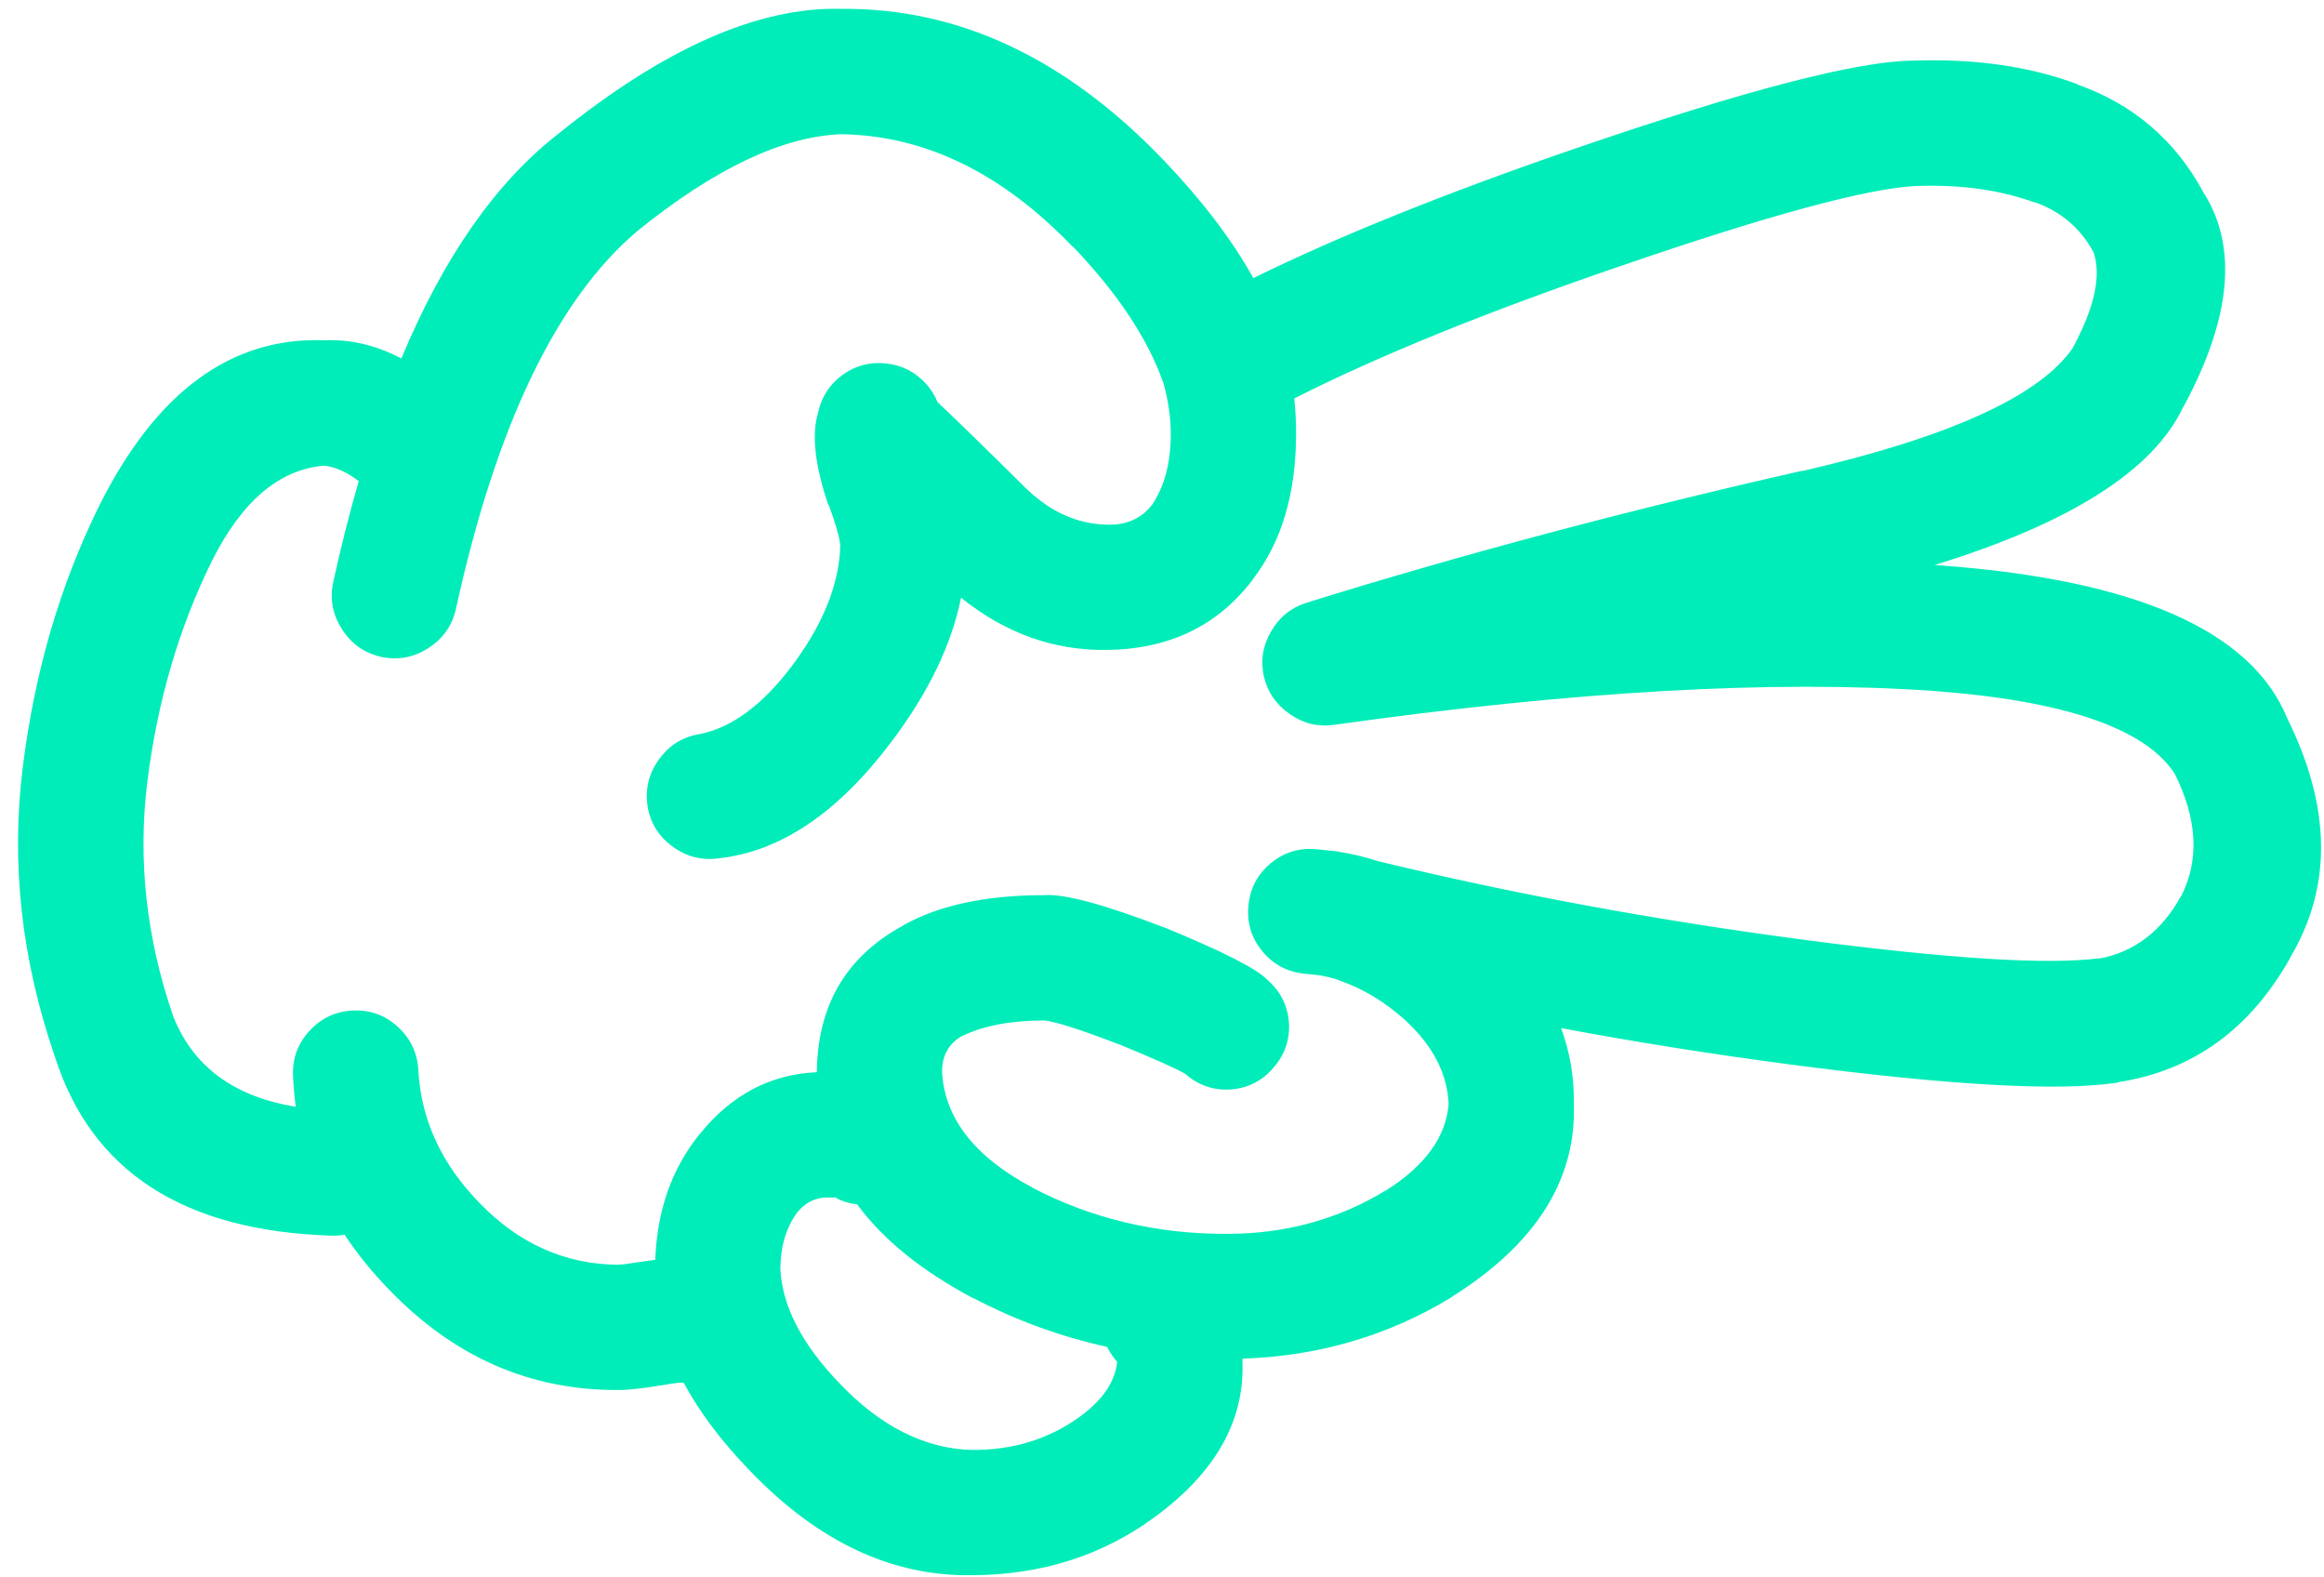 <svg width="84" height="57" viewBox="0 0 84 57" fill="none" xmlns="http://www.w3.org/2000/svg">
<path d="M1.991 38.204C3.313 42.332 6.637 44.481 11.966 44.65C12.134 44.656 12.298 44.645 12.456 44.617C12.913 45.31 13.454 45.977 14.081 46.62C16.421 49.041 19.171 50.244 22.333 50.228C22.653 50.235 23.163 50.18 23.858 50.065C24.21 50.008 24.434 49.975 24.532 49.966C24.595 49.966 24.653 49.966 24.712 49.966C25.276 51.018 26.069 52.072 27.091 53.132L27.107 53.148C29.566 55.711 32.24 56.968 35.13 56.921C37.653 56.91 39.862 56.206 41.757 54.805C43.937 53.202 44.987 51.338 44.908 49.211C44.908 49.175 44.908 49.136 44.908 49.096C47.668 49.004 50.183 48.266 52.455 46.882L52.472 46.864C55.509 44.959 56.981 42.635 56.885 39.892C56.903 38.945 56.75 38.033 56.425 37.151C59.123 37.657 61.879 38.093 64.694 38.464C70.51 39.227 74.459 39.445 76.539 39.12C76.55 39.114 76.561 39.108 76.572 39.103C79.27 38.685 81.343 37.181 82.79 34.592L82.773 34.608C84.299 32.058 84.267 29.177 82.674 25.962C81.387 22.799 77.22 20.956 70.173 20.434C70.091 20.427 70.008 20.422 69.927 20.417C74.851 18.898 77.848 16.988 78.917 14.692L78.934 14.675C80.654 11.476 80.888 8.9 79.64 6.949C78.623 5.06 77.098 3.76 75.063 3.044H75.095C73.362 2.398 71.389 2.114 69.172 2.191H69.139C67.126 2.209 63.101 3.254 57.066 5.323C52.34 6.941 48.419 8.516 45.302 10.049C44.525 8.654 43.441 7.234 42.054 5.784C38.525 2.099 34.642 0.28 30.406 0.32C27.41 0.241 24.004 1.746 20.185 4.832C17.923 6.588 16.033 9.294 14.507 12.952C13.587 12.473 12.663 12.254 11.736 12.296C8.349 12.166 5.625 14.172 3.566 18.317C2.166 21.16 1.252 24.289 0.826 27.702C0.388 31.191 0.776 34.691 1.991 38.204ZM35.179 46.914H35.197C36.73 47.717 38.338 48.301 40.019 48.671C40.111 48.859 40.23 49.041 40.38 49.212C40.302 49.927 39.864 50.577 39.067 51.165C37.942 51.994 36.631 52.403 35.129 52.395C33.432 52.348 31.846 51.555 30.371 50.015L30.356 50C28.993 48.587 28.276 47.209 28.206 45.864C28.206 45.058 28.407 44.375 28.813 43.813L28.829 43.797C29.106 43.463 29.444 43.289 29.847 43.273C30.035 43.272 30.16 43.272 30.224 43.273C30.244 43.277 30.259 43.283 30.275 43.29H30.209C30.465 43.416 30.723 43.493 30.98 43.519C31.927 44.803 33.327 45.934 35.179 46.914ZM7.634 20.322C8.726 18.118 10.093 16.953 11.736 16.826C12.136 16.88 12.547 17.066 12.966 17.384C12.634 18.534 12.327 19.749 12.046 21.027C11.915 21.635 12.019 22.204 12.359 22.733C12.695 23.263 13.166 23.597 13.769 23.734C14.378 23.866 14.949 23.762 15.476 23.423C16.005 23.087 16.339 22.616 16.478 22.011C17.931 15.376 20.119 10.821 23.039 8.346C25.828 6.094 28.283 4.929 30.406 4.85C33.431 4.896 36.22 6.252 38.773 8.919V8.902C40.392 10.595 41.48 12.231 42.037 13.807C42.043 13.824 42.049 13.84 42.055 13.856C42.225 14.464 42.315 15.071 42.317 15.677C42.317 16.719 42.092 17.571 41.645 18.237C41.252 18.745 40.698 18.986 39.987 18.958C38.915 18.931 37.936 18.482 37.051 17.614C35.61 16.186 34.555 15.158 33.885 14.529C33.795 14.297 33.656 14.077 33.475 13.872C33.086 13.441 32.604 13.196 32.032 13.134C31.454 13.07 30.928 13.207 30.456 13.544C29.987 13.888 29.692 14.342 29.571 14.906C29.331 15.705 29.452 16.81 29.93 18.219C29.944 18.234 29.953 18.251 29.963 18.269C30.205 18.927 30.342 19.408 30.373 19.712C30.332 21.122 29.742 22.582 28.602 24.093C27.553 25.475 26.459 26.283 25.321 26.521C24.71 26.611 24.216 26.906 23.844 27.407C23.463 27.912 23.317 28.476 23.401 29.097C23.491 29.708 23.786 30.201 24.288 30.574C24.794 30.953 25.356 31.101 25.977 31.016C28.207 30.773 30.286 29.372 32.211 26.816C33.551 25.045 34.393 23.305 34.736 21.599C36.332 22.88 38.082 23.509 39.986 23.486C42.242 23.464 44.003 22.622 45.269 20.96L45.287 20.927C46.325 19.581 46.846 17.83 46.846 15.677C46.847 15.252 46.825 14.825 46.781 14.398C49.825 12.856 53.746 11.265 58.544 9.624C63.937 7.769 67.513 6.801 69.273 6.719H69.305C70.883 6.667 72.288 6.864 73.522 7.31H73.555C74.493 7.644 75.2 8.247 75.67 9.115C75.957 9.957 75.71 11.099 74.933 12.544L74.95 12.529C73.781 14.286 70.511 15.784 65.139 17.023L65.156 17.007C58.814 18.444 52.837 20.034 47.223 21.781C46.664 21.957 46.238 22.302 45.944 22.814C45.644 23.326 45.557 23.868 45.681 24.438C45.815 25.01 46.126 25.463 46.618 25.801C47.099 26.142 47.63 26.273 48.209 26.194C56.877 24.974 64.091 24.565 69.848 24.964C74.624 25.317 77.544 26.318 78.61 27.966C79.423 29.61 79.501 31.078 78.839 32.38L78.822 32.396C78.126 33.658 77.135 34.407 75.853 34.644L75.885 34.626C74.029 34.87 70.495 34.651 65.287 33.971C59.909 33.264 54.747 32.314 49.801 31.117C49.341 30.966 48.86 30.851 48.356 30.772C48.315 30.765 48.278 30.76 48.243 30.755C48.041 30.734 47.827 30.711 47.602 30.69C46.982 30.625 46.428 30.789 45.945 31.182C45.462 31.578 45.187 32.088 45.126 32.708C45.061 33.327 45.225 33.88 45.617 34.363C46.015 34.848 46.524 35.121 47.143 35.184C47.314 35.202 47.478 35.219 47.635 35.234C47.673 35.241 47.711 35.246 47.75 35.251C47.932 35.286 48.112 35.329 48.291 35.382C48.341 35.404 48.395 35.426 48.455 35.447C49.265 35.728 50.035 36.194 50.768 36.842L50.785 36.859C51.79 37.783 52.314 38.795 52.36 39.894C52.265 41.087 51.506 42.131 50.079 43.028L50.097 43.011C48.372 44.066 46.448 44.59 44.322 44.586C41.791 44.591 39.449 44.033 37.301 42.912H37.317C35.251 41.819 34.163 40.44 34.053 38.778C34.035 38.152 34.289 37.698 34.807 37.415L34.791 37.433C35.551 37.061 36.541 36.875 37.76 36.875C38.182 36.926 39.069 37.21 40.418 37.728C40.434 37.734 40.449 37.741 40.467 37.744C41.778 38.283 42.571 38.638 42.846 38.81C43.321 39.223 43.867 39.409 44.487 39.368C45.107 39.321 45.621 39.058 46.029 38.582C46.443 38.108 46.628 37.561 46.588 36.941C46.538 36.322 46.275 35.808 45.8 35.399C45.424 35.005 44.198 34.382 42.124 33.529C42.106 33.524 42.091 33.519 42.075 33.512C39.907 32.681 38.47 32.294 37.761 32.347C35.656 32.345 33.954 32.706 32.659 33.43L32.641 33.447C30.586 34.559 29.549 36.326 29.524 38.745C27.85 38.818 26.444 39.558 25.309 40.96L25.291 40.978C24.285 42.216 23.75 43.731 23.684 45.521C23.522 45.542 23.336 45.57 23.125 45.603H23.109C22.755 45.663 22.498 45.696 22.338 45.702C20.426 45.687 18.758 44.943 17.334 43.472C15.959 42.064 15.221 40.467 15.121 38.682C15.09 38.056 14.844 37.533 14.381 37.107C13.92 36.683 13.377 36.487 12.758 36.516C12.133 36.545 11.608 36.791 11.184 37.253C10.76 37.715 10.563 38.256 10.592 38.877C10.608 39.256 10.641 39.628 10.69 39.994C8.458 39.63 6.981 38.541 6.262 36.729C5.287 33.896 4.977 31.076 5.324 28.264C5.683 25.375 6.454 22.728 7.634 20.322Z" fill="#00EDB9"/>
</svg>
